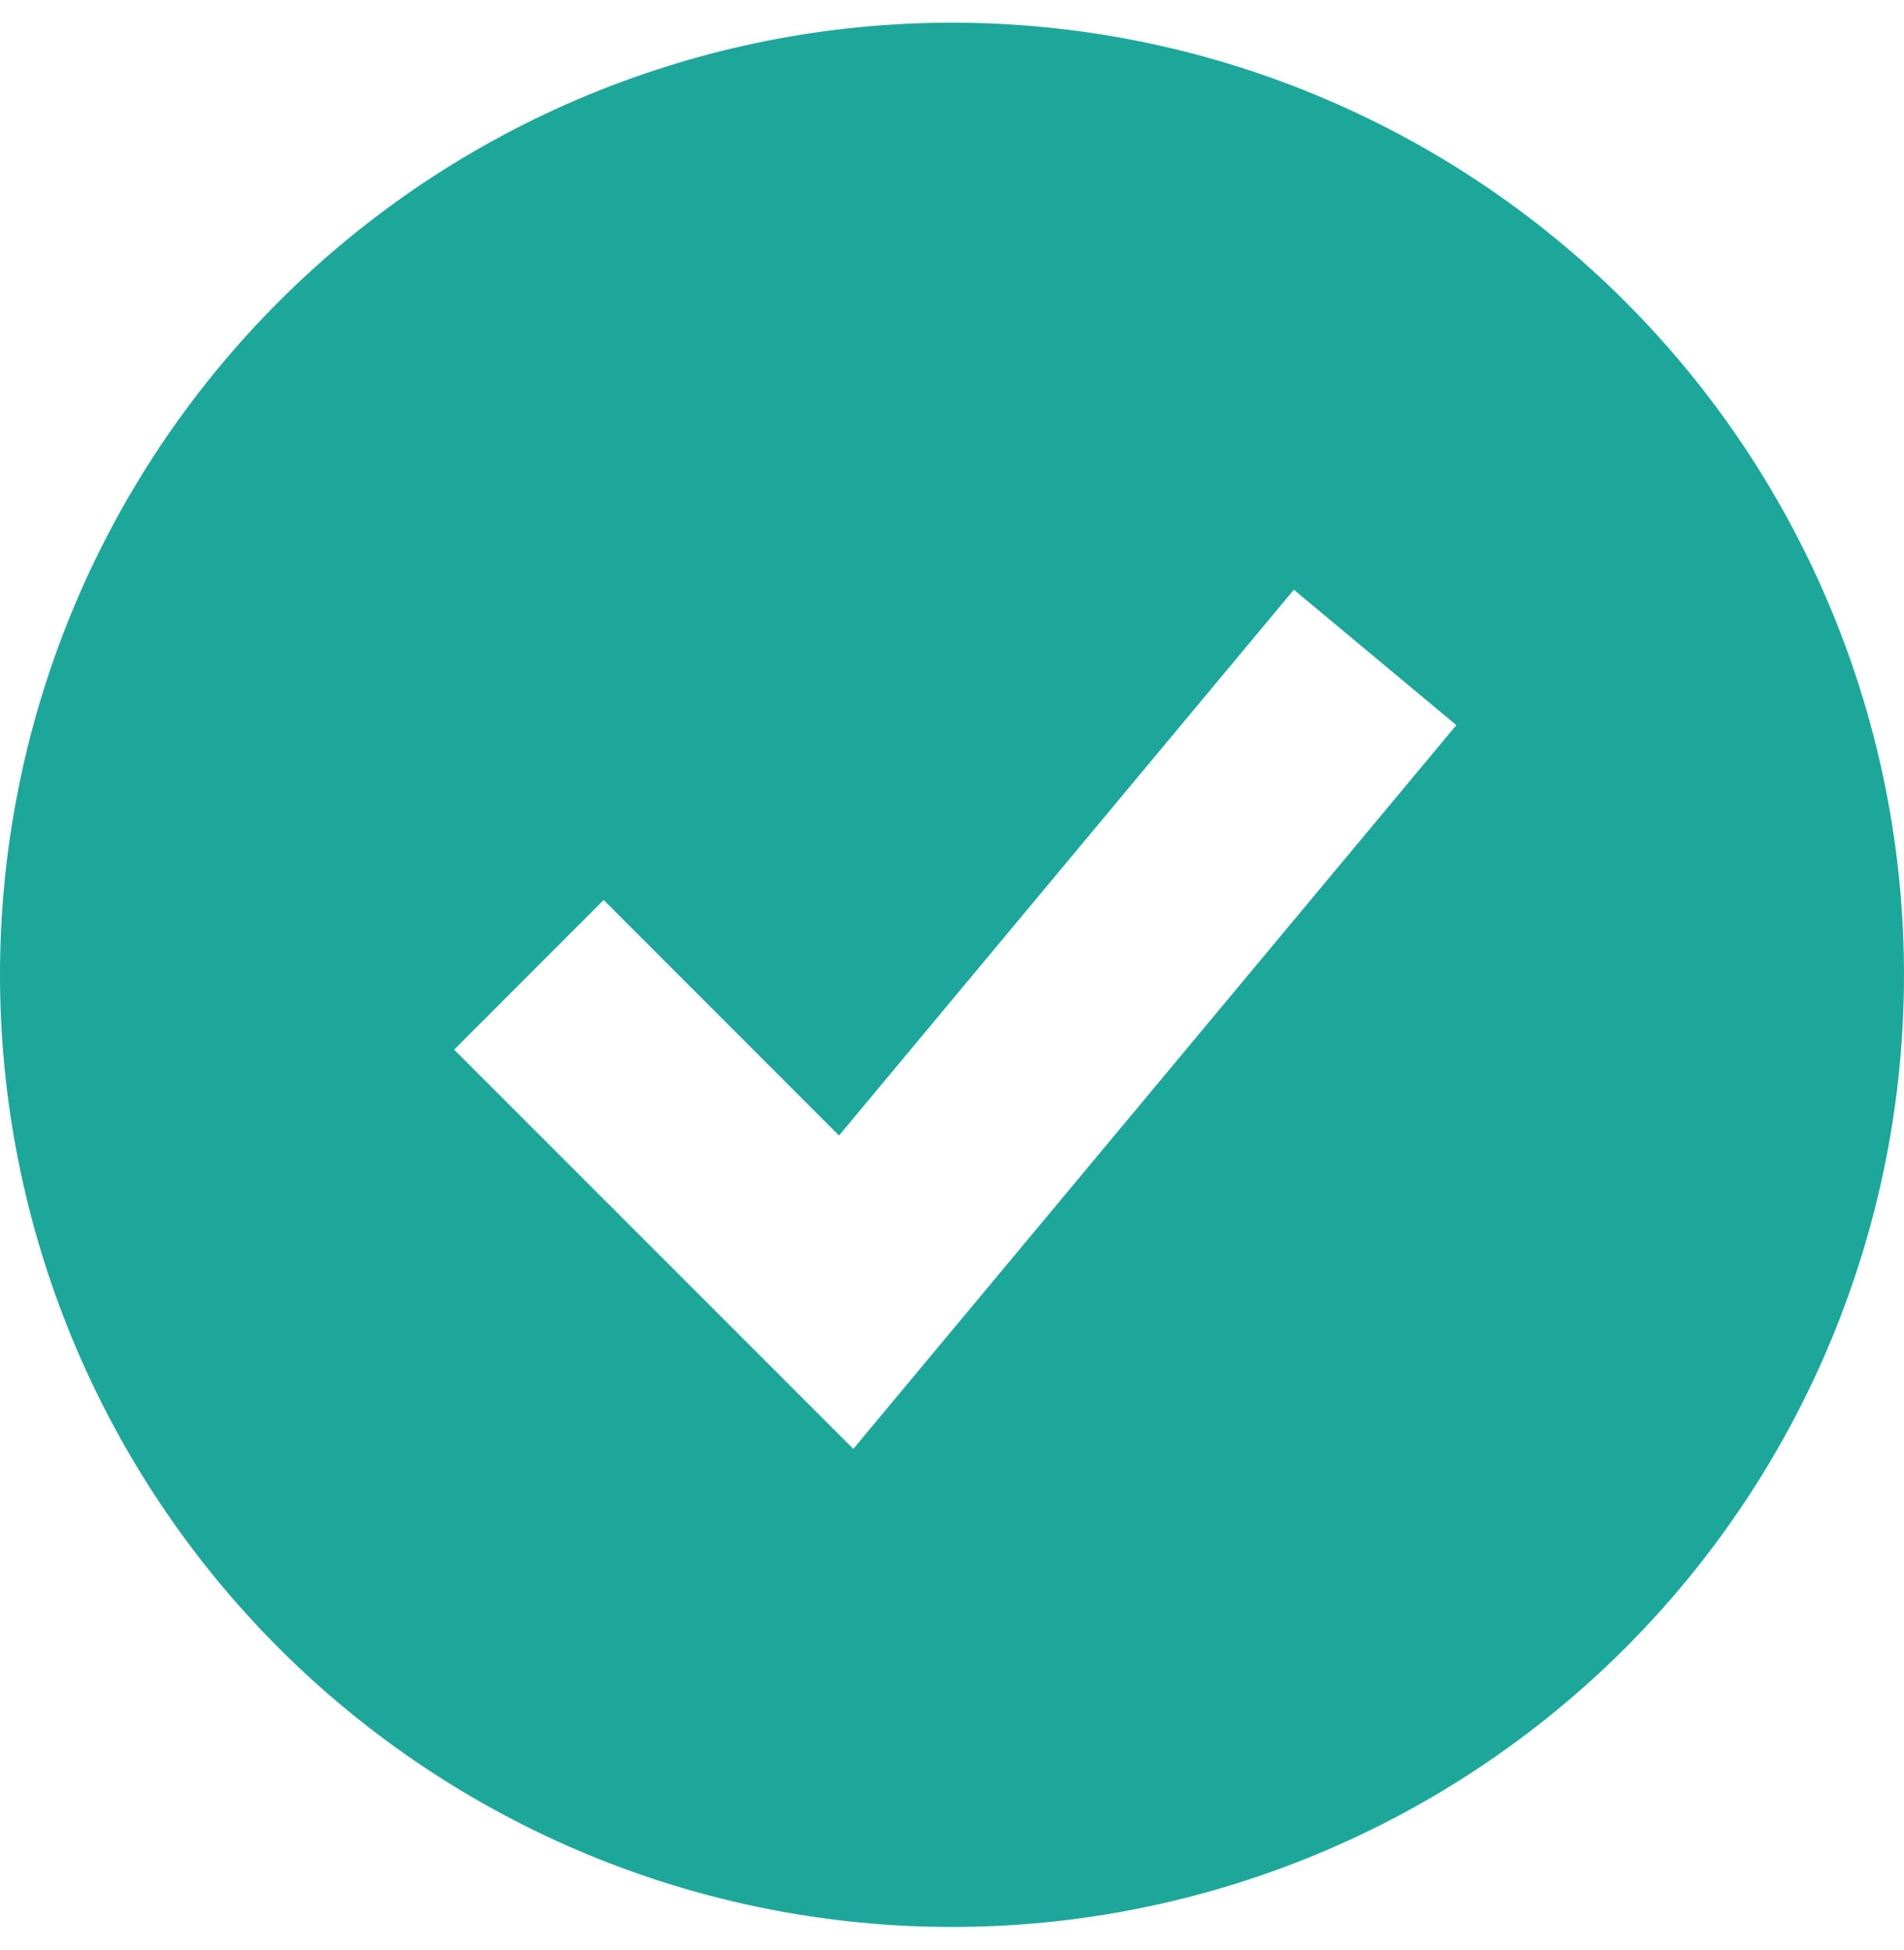 <svg width="42" height="43" viewBox="0 0 42 43" fill="none" xmlns="http://www.w3.org/2000/svg">
<path fill-rule="evenodd" clip-rule="evenodd" d="M21 42.5C23.758 42.5 26.488 41.957 29.036 40.901C31.584 39.846 33.899 38.299 35.849 36.349C37.799 34.399 39.346 32.084 40.401 29.536C41.457 26.988 42 24.258 42 21.5C42 18.742 41.457 16.012 40.401 13.464C39.346 10.916 37.799 8.601 35.849 6.651C33.899 4.701 31.584 3.154 29.036 2.099C26.488 1.043 23.758 0.5 21 0.5C15.431 0.5 10.089 2.712 6.151 6.651C2.212 10.589 0 15.931 0 21.5C0 27.07 2.212 32.411 6.151 36.349C10.089 40.288 15.431 42.5 21 42.5ZM20.459 29.993L32.125 15.993L28.541 13.007L18.508 25.044L13.316 19.85L10.017 23.15L17.017 30.15L18.823 31.956L20.459 29.993Z" fill="#1DA79A"/>
</svg>
